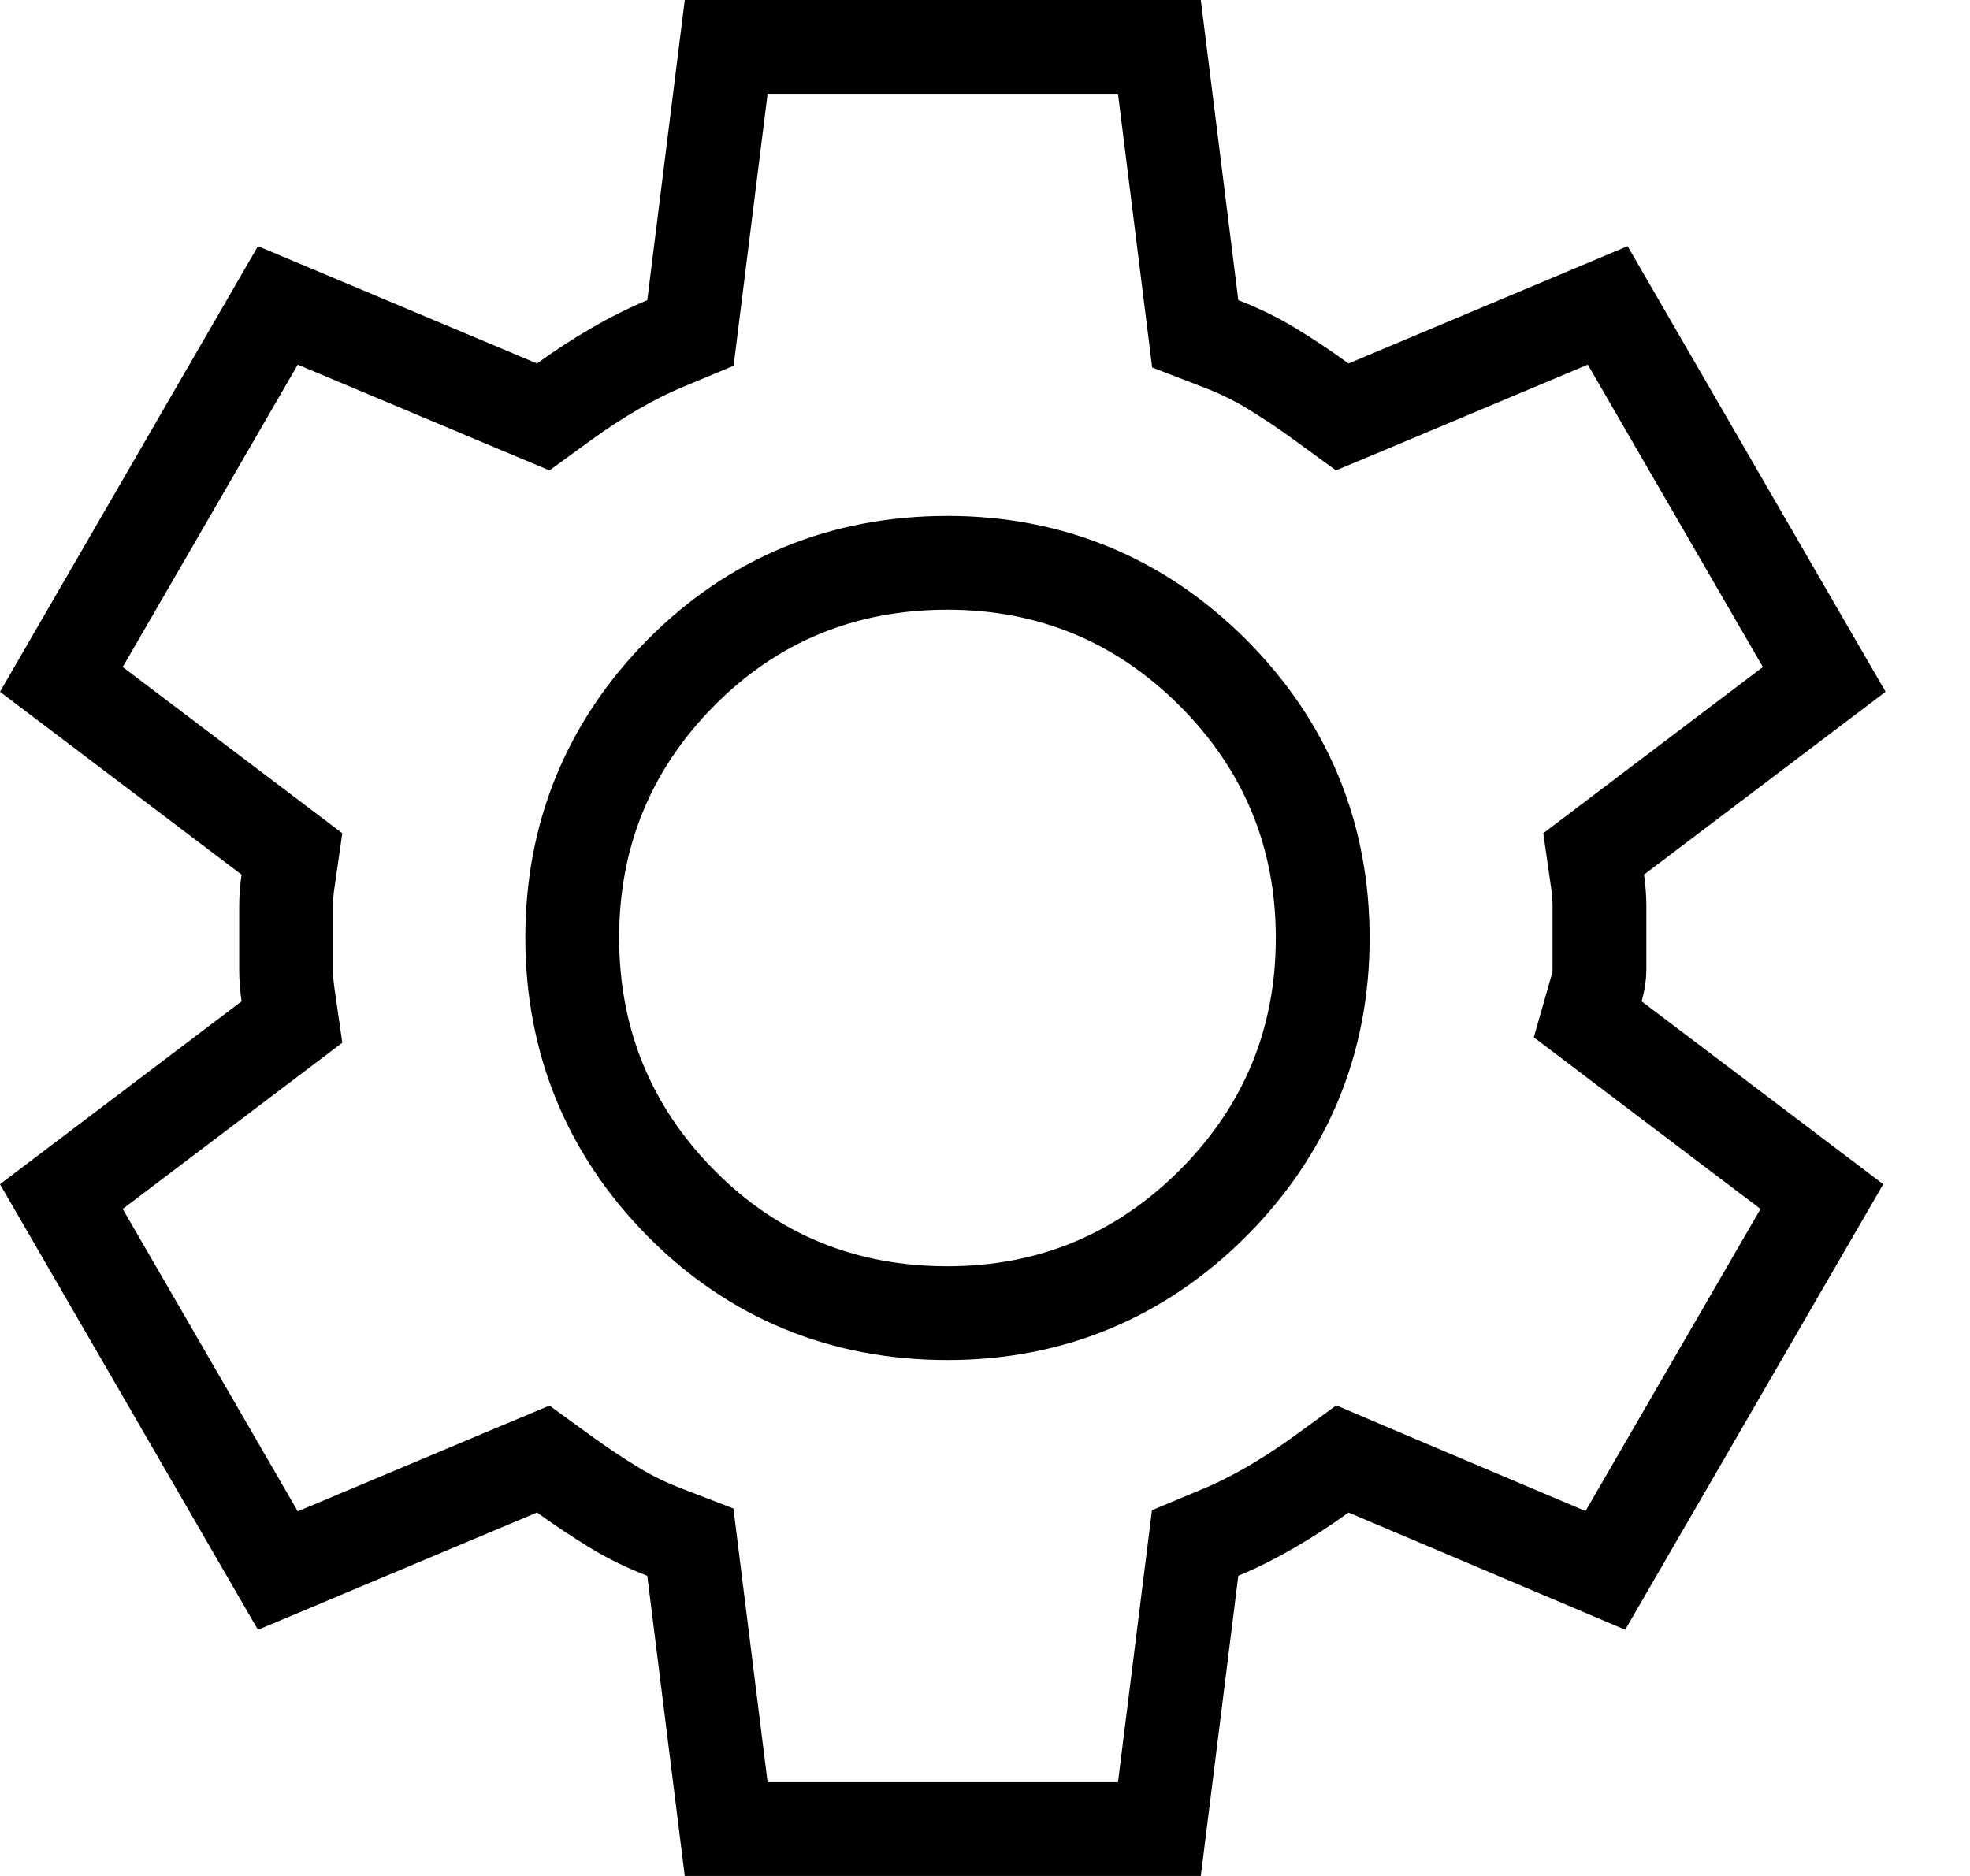 <svg width="21" height="20" viewBox="0 0 21 20" fill="none" xmlns="http://www.w3.org/2000/svg">
<path d="M7.396 16.738L7.359 16.441L7.079 16.333C6.89 16.26 6.713 16.174 6.548 16.073C6.368 15.963 6.192 15.846 6.018 15.72L5.791 15.555L5.531 15.664L2.962 16.744L0.654 12.757L2.877 11.074L3.112 10.896L3.07 10.604C3.056 10.509 3.05 10.42 3.05 10.338V9.663C3.05 9.58 3.056 9.491 3.07 9.396L3.112 9.104L2.877 8.926L0.654 7.243L2.962 3.256L5.531 4.336L5.791 4.445L6.019 4.279C6.189 4.156 6.366 4.04 6.552 3.932C6.734 3.826 6.914 3.736 7.092 3.662L7.36 3.55L7.396 3.262L7.741 0.5H12.359L12.704 3.262L12.741 3.559L13.021 3.667C13.21 3.74 13.388 3.827 13.553 3.927C13.733 4.037 13.909 4.154 14.08 4.279L14.308 4.445L14.569 4.336L17.138 3.256L19.446 7.243L17.223 8.926L16.988 9.104L17.03 9.396C17.044 9.491 17.05 9.58 17.05 9.663V10.337C17.05 10.394 17.041 10.46 17.019 10.538L16.925 10.867L17.198 11.074L19.421 12.757L17.113 16.742L14.57 15.665L14.31 15.554L14.081 15.721C13.911 15.844 13.734 15.96 13.548 16.068C13.366 16.174 13.186 16.264 13.008 16.338L12.74 16.45L12.704 16.738L12.359 19.5H7.741L7.396 16.738ZM10.1 14C11.199 14 12.151 13.606 12.929 12.829C13.706 12.051 14.1 11.099 14.1 10C14.1 8.901 13.706 7.949 12.929 7.171C12.151 6.394 11.199 6 10.1 6C8.987 6 8.028 6.393 7.256 7.174C6.488 7.951 6.099 8.903 6.1 10C6.101 11.097 6.49 12.049 7.257 12.826C8.028 13.607 8.987 14 10.1 14Z" stroke="black"/>
</svg>
